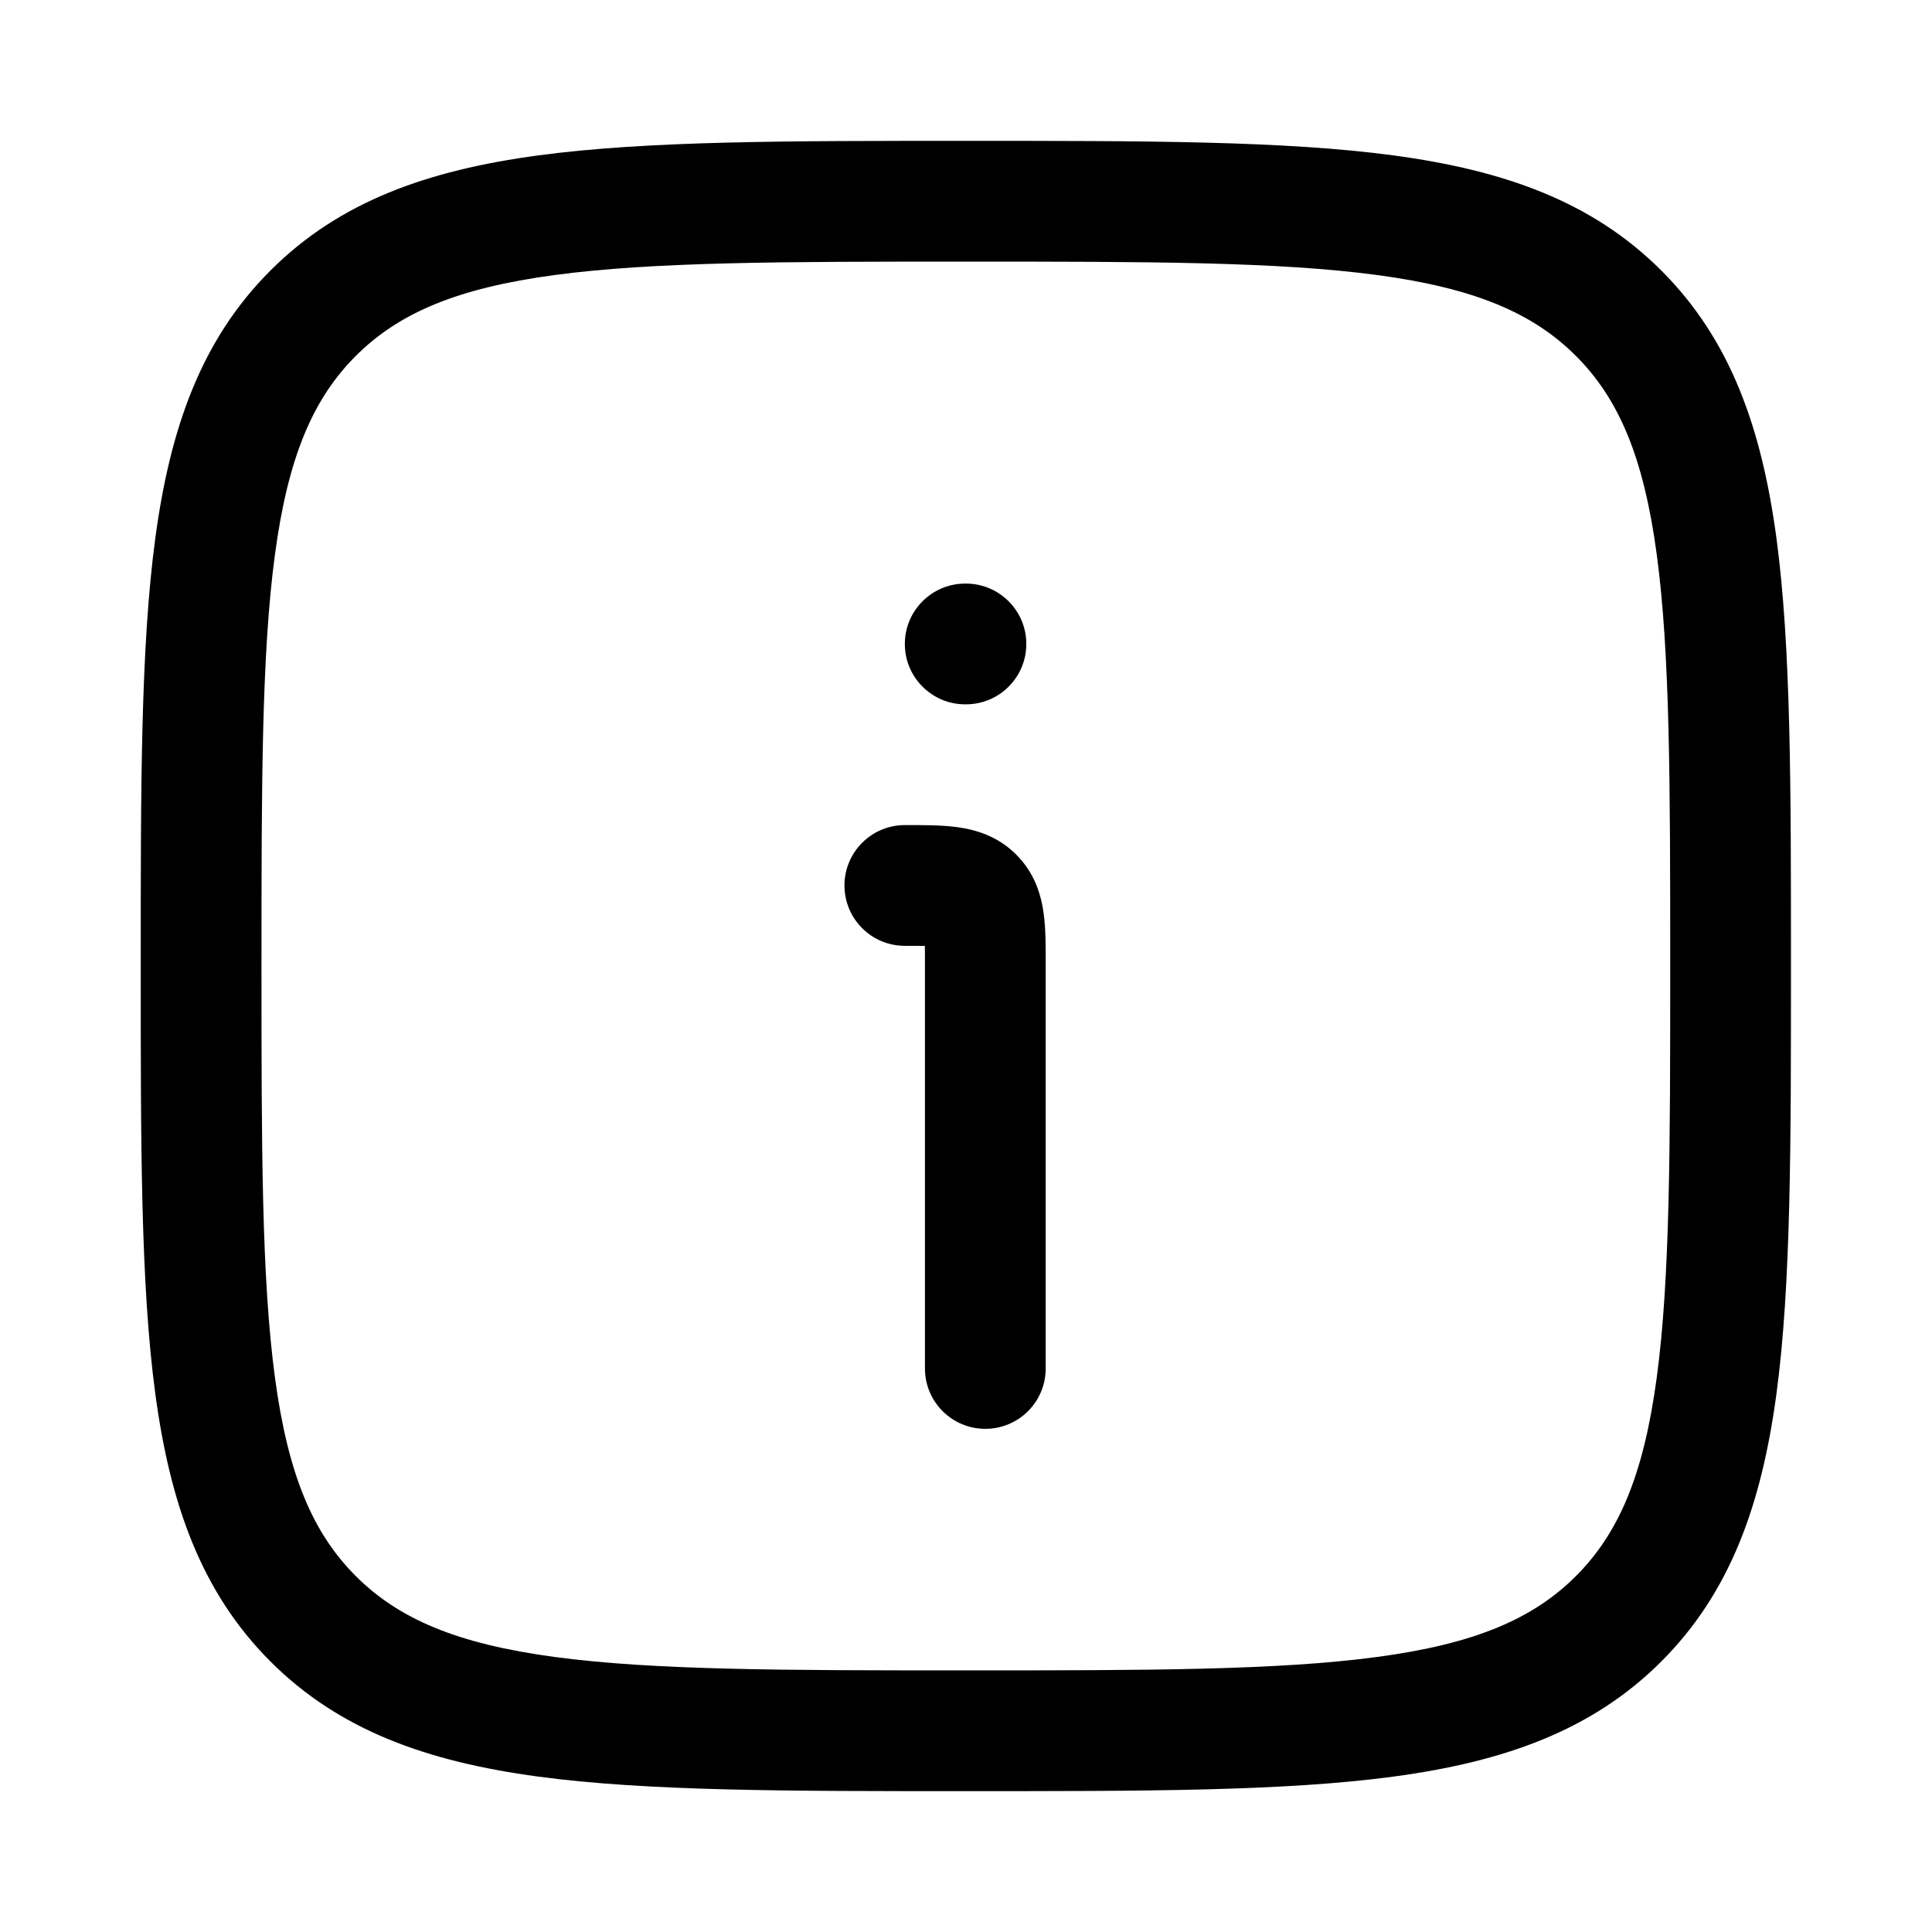<svg width="32" height="32" viewBox="0 0 32 32" xmlns="http://www.w3.org/2000/svg">
    <path
        d="M15.32 22.666C15.32 23.219 15.768 23.666 16.32 23.666C16.873 23.666 17.32 23.219 17.32 22.666H15.32ZM14.987 13.666C14.435 13.666 13.987 14.114 13.987 14.666C13.987 15.219 14.435 15.666 14.987 15.666V13.666ZM16.125 14.862L16.832 14.155L16.125 14.862ZM15.987 9.666C15.435 9.666 14.987 10.114 14.987 10.666C14.987 11.219 15.435 11.666 15.987 11.666V9.666ZM15.999 11.666C16.551 11.666 16.999 11.219 16.999 10.666C16.999 10.114 16.551 9.666 15.999 9.666V11.666ZM15.998 27.667C12.984 27.667 10.824 27.665 9.182 27.444C7.568 27.227 6.604 26.815 5.893 26.105L4.479 27.519C5.623 28.663 7.08 29.179 8.915 29.426C10.722 29.669 13.04 29.667 15.998 29.667V27.667ZM2.331 16C2.331 18.957 2.329 21.276 2.572 23.083C2.819 24.918 3.335 26.374 4.479 27.519L5.893 26.105C5.182 25.394 4.771 24.43 4.554 22.816C4.333 21.174 4.331 19.014 4.331 16H2.331ZM27.664 16C27.664 19.014 27.662 21.174 27.441 22.816C27.224 24.43 26.813 25.394 26.102 26.105L27.517 27.519C28.661 26.374 29.177 24.918 29.424 23.083C29.666 21.276 29.664 18.957 29.664 16H27.664ZM15.998 29.667C18.955 29.667 21.274 29.669 23.08 29.426C24.916 29.179 26.372 28.663 27.517 27.519L26.102 26.105C25.392 26.815 24.428 27.227 22.814 27.444C21.171 27.665 19.012 27.667 15.998 27.667V29.667ZM15.998 4.333C19.012 4.333 21.171 4.335 22.814 4.556C24.428 4.773 25.392 5.185 26.102 5.895L27.517 4.481C26.372 3.337 24.916 2.821 23.08 2.574C21.274 2.331 18.955 2.333 15.998 2.333V4.333ZM29.664 16C29.664 13.043 29.666 10.724 29.424 8.917C29.177 7.082 28.661 5.625 27.517 4.481L26.102 5.895C26.813 6.606 27.224 7.57 27.441 9.184C27.662 10.826 27.664 12.986 27.664 16H29.664ZM15.998 2.333C13.04 2.333 10.722 2.331 8.915 2.574C7.08 2.821 5.623 3.337 4.479 4.481L5.893 5.895C6.604 5.185 7.568 4.773 9.182 4.556C10.824 4.335 12.984 4.333 15.998 4.333V2.333ZM4.331 16C4.331 12.986 4.333 10.826 4.554 9.184C4.771 7.57 5.182 6.606 5.893 5.895L4.479 4.481C3.335 5.625 2.819 7.082 2.572 8.917C2.329 10.724 2.331 13.043 2.331 16H4.331ZM15.32 16V22.666H17.32V16H15.32ZM14.987 15.666C15.148 15.666 15.272 15.666 15.377 15.669C15.484 15.672 15.547 15.677 15.585 15.682C15.623 15.687 15.611 15.689 15.573 15.674C15.527 15.655 15.47 15.62 15.418 15.569L16.832 14.155C16.518 13.84 16.144 13.739 15.852 13.7C15.588 13.664 15.273 13.666 14.987 13.666V15.666ZM17.32 16C17.32 15.714 17.323 15.399 17.287 15.135C17.248 14.842 17.147 14.469 16.832 14.155L15.418 15.569C15.366 15.517 15.332 15.46 15.313 15.414C15.298 15.376 15.3 15.363 15.305 15.401C15.31 15.44 15.315 15.503 15.318 15.609C15.32 15.715 15.32 15.839 15.32 16H17.32ZM15.987 11.666H15.999V9.666H15.987V11.666Z" />
</svg>
